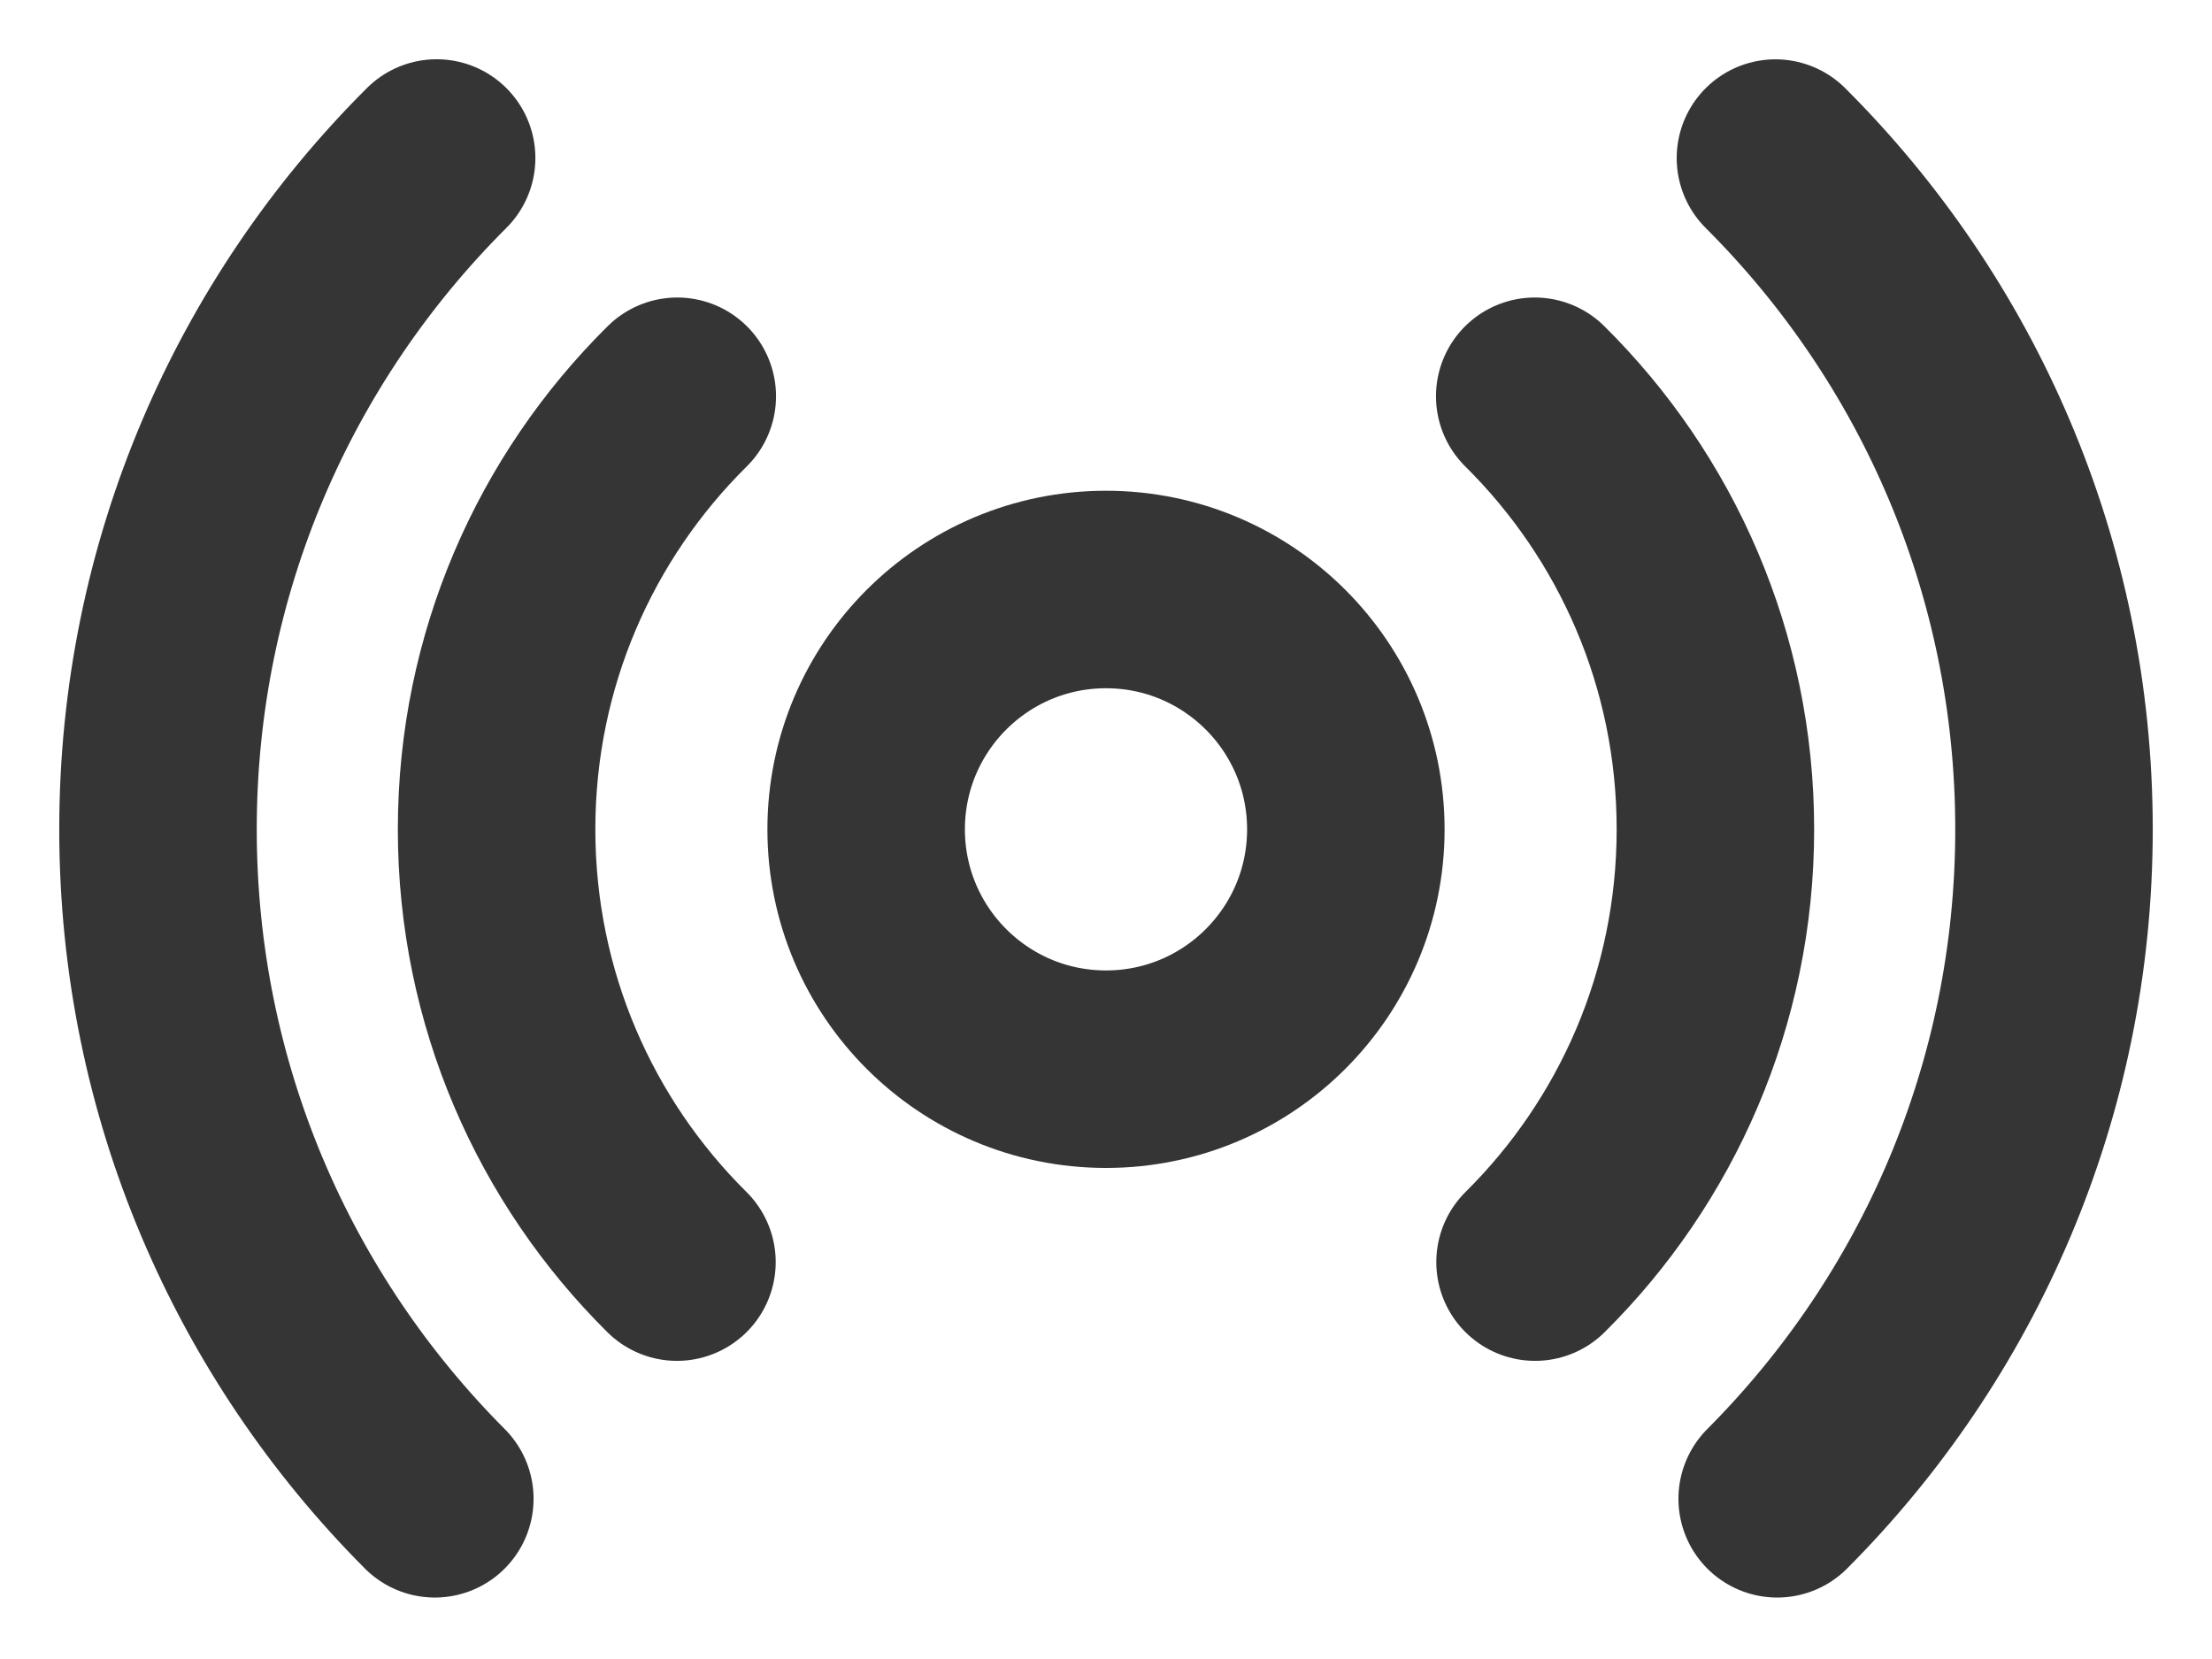 <svg width="28" height="21" viewBox="0 0 28 21" fill="none" xmlns="http://www.w3.org/2000/svg">
<circle cx="14" cy="10.498" r="3.036" stroke="#353535" stroke-width="2.5"/>
<path d="M19.427 5.016C20.84 6.414 21.714 8.353 21.714 10.498C21.714 12.64 20.841 14.579 19.431 15.976M8.573 5.016C7.16 6.414 6.286 8.353 6.286 10.498C6.286 12.64 7.159 14.579 8.569 15.976" stroke="#353535" stroke-width="2.5" stroke-linecap="round"/>
<path d="M22.496 18.972C24.661 16.801 26 13.806 26 10.498C26 7.178 24.652 4.173 22.474 2.001M5.504 18.972C3.339 16.801 2 13.806 2 10.498C2 7.178 3.348 4.173 5.527 2" stroke="#353535" stroke-width="2.5" stroke-linecap="round"/>
</svg>

